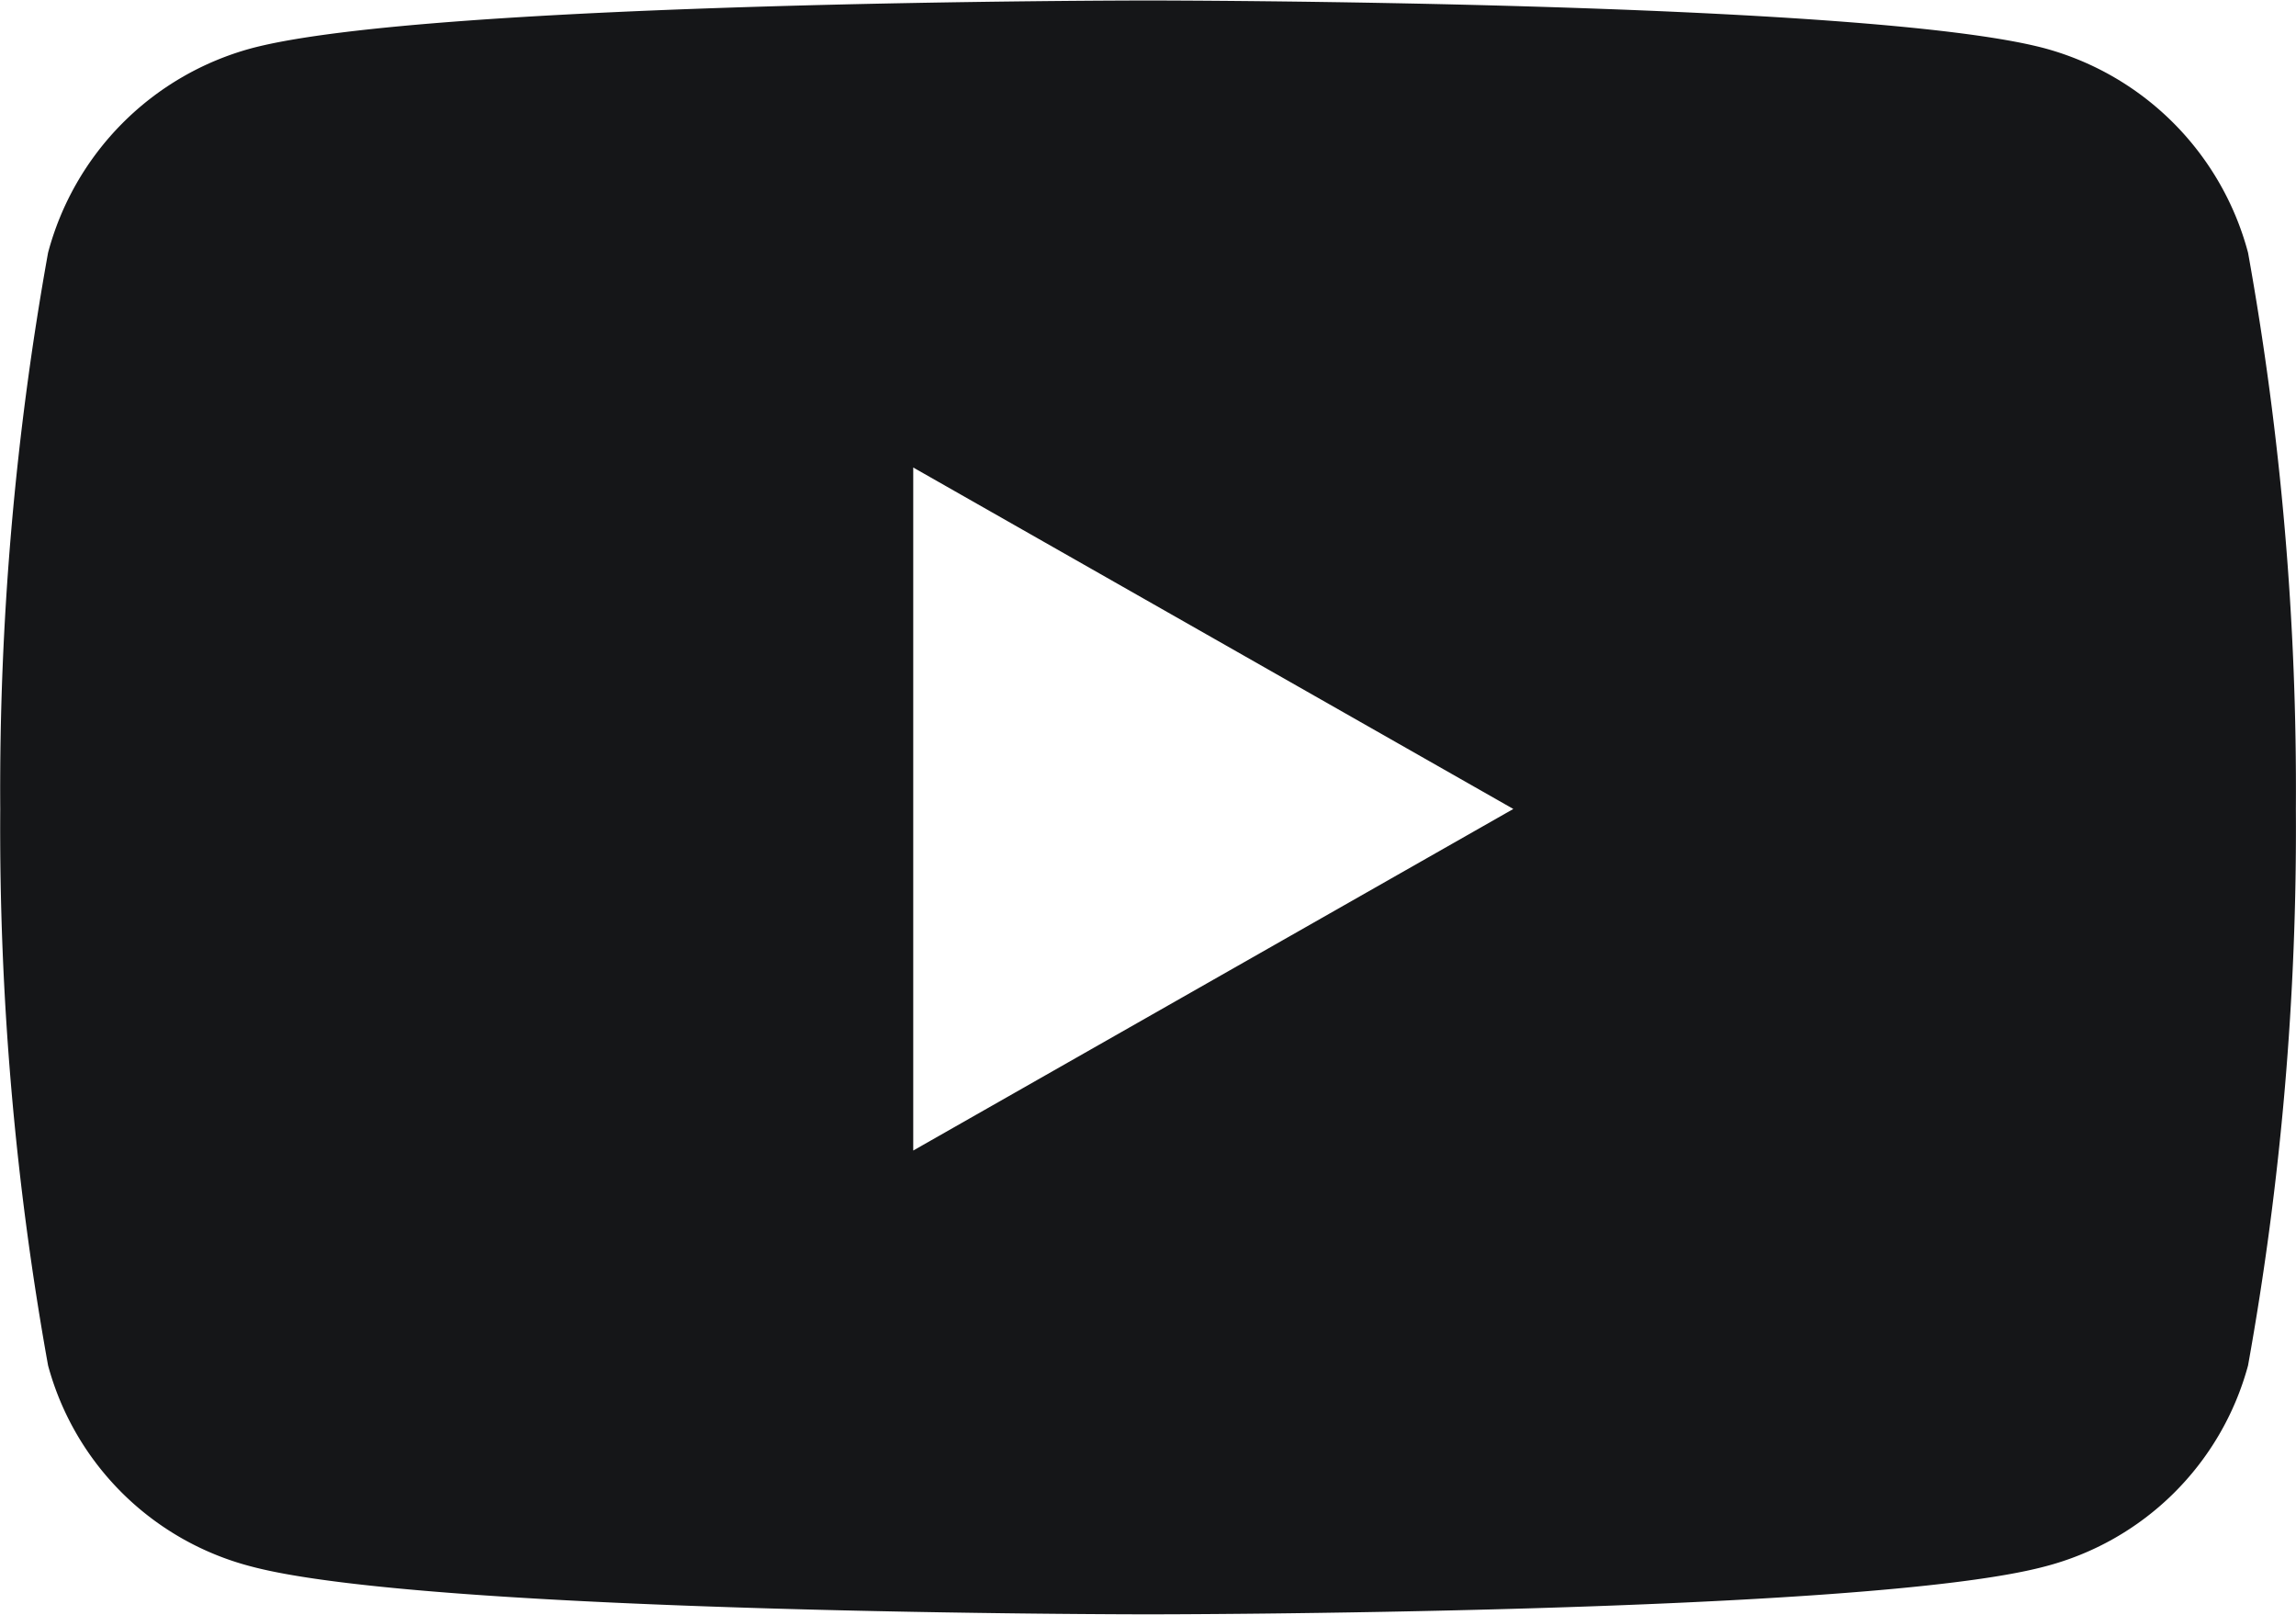 <svg xmlns="http://www.w3.org/2000/svg" width="19.203" height="13.502" viewBox="0 0 19.203 13.502">
  <path id="Icon_awesome-youtube" data-name="Icon awesome-youtube" d="M19.852,6.613a2.413,2.413,0,0,0-1.7-1.709c-1.5-.4-7.5-.4-7.5-.4s-6,0-7.5.4a2.413,2.413,0,0,0-1.7,1.709,25.312,25.312,0,0,0-.4,4.652,25.312,25.312,0,0,0,.4,4.652,2.377,2.377,0,0,0,1.7,1.681c1.5.4,7.5.4,7.5.4s6,0,7.5-.4a2.377,2.377,0,0,0,1.7-1.681,25.312,25.312,0,0,0,.4-4.652,25.312,25.312,0,0,0-.4-4.652ZM8.688,14.12V8.409l5.019,2.855L8.688,14.12Z" transform="translate(-1.05 -4.5)" fill="#151618"/>
</svg>
